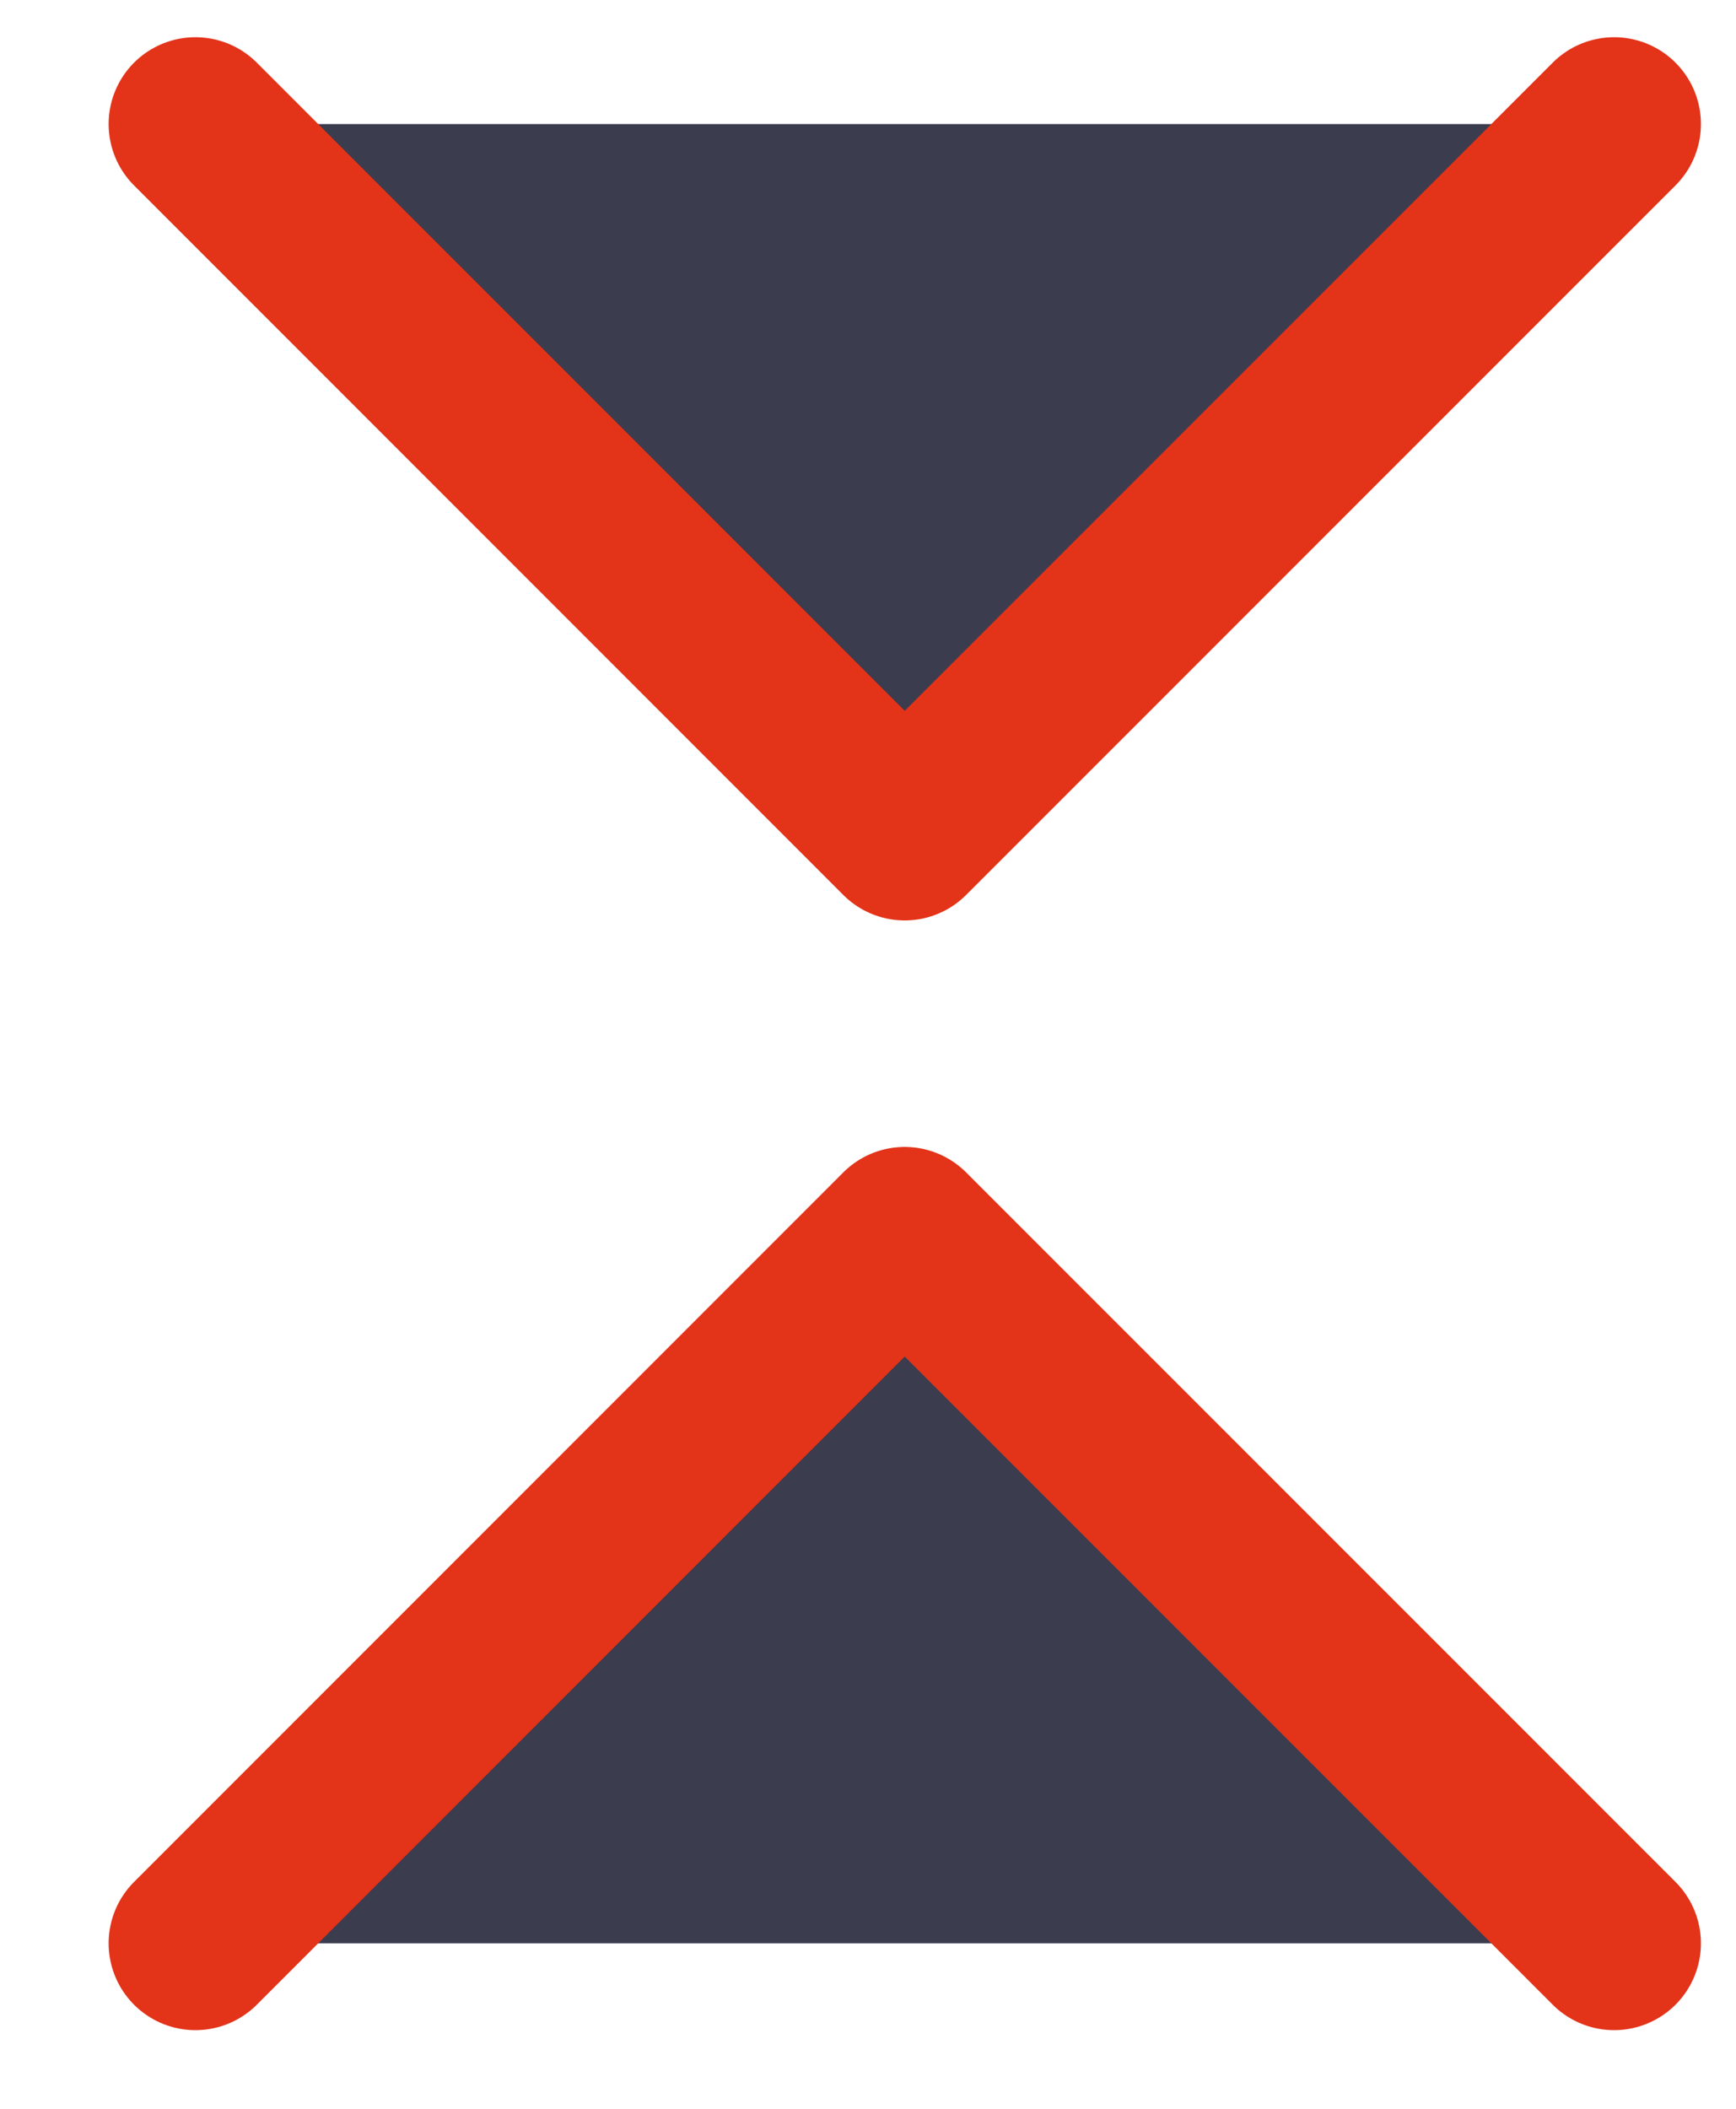 <svg width="14" height="17" viewBox="0 0 14 17" fill="none" xmlns="http://www.w3.org/2000/svg">
<path fill-rule="evenodd" clip-rule="evenodd" d="M1.576 1L7.296 6.72L13.017 1" fill="#3B3C4E"/>
<path d="M1.576 1L7.296 6.72L13.017 1" stroke="#E33319" stroke-width="1.4" stroke-linecap="round" stroke-linejoin="round"/>
<path fill-rule="evenodd" clip-rule="evenodd" d="M13.017 15.666L7.296 9.946L1.576 15.666" fill="#3B3C4E"/>
<path d="M13.017 15.666L7.296 9.946L1.576 15.666" stroke="#E33319" stroke-width="1.4" stroke-linecap="round" stroke-linejoin="round"/>
</svg>
